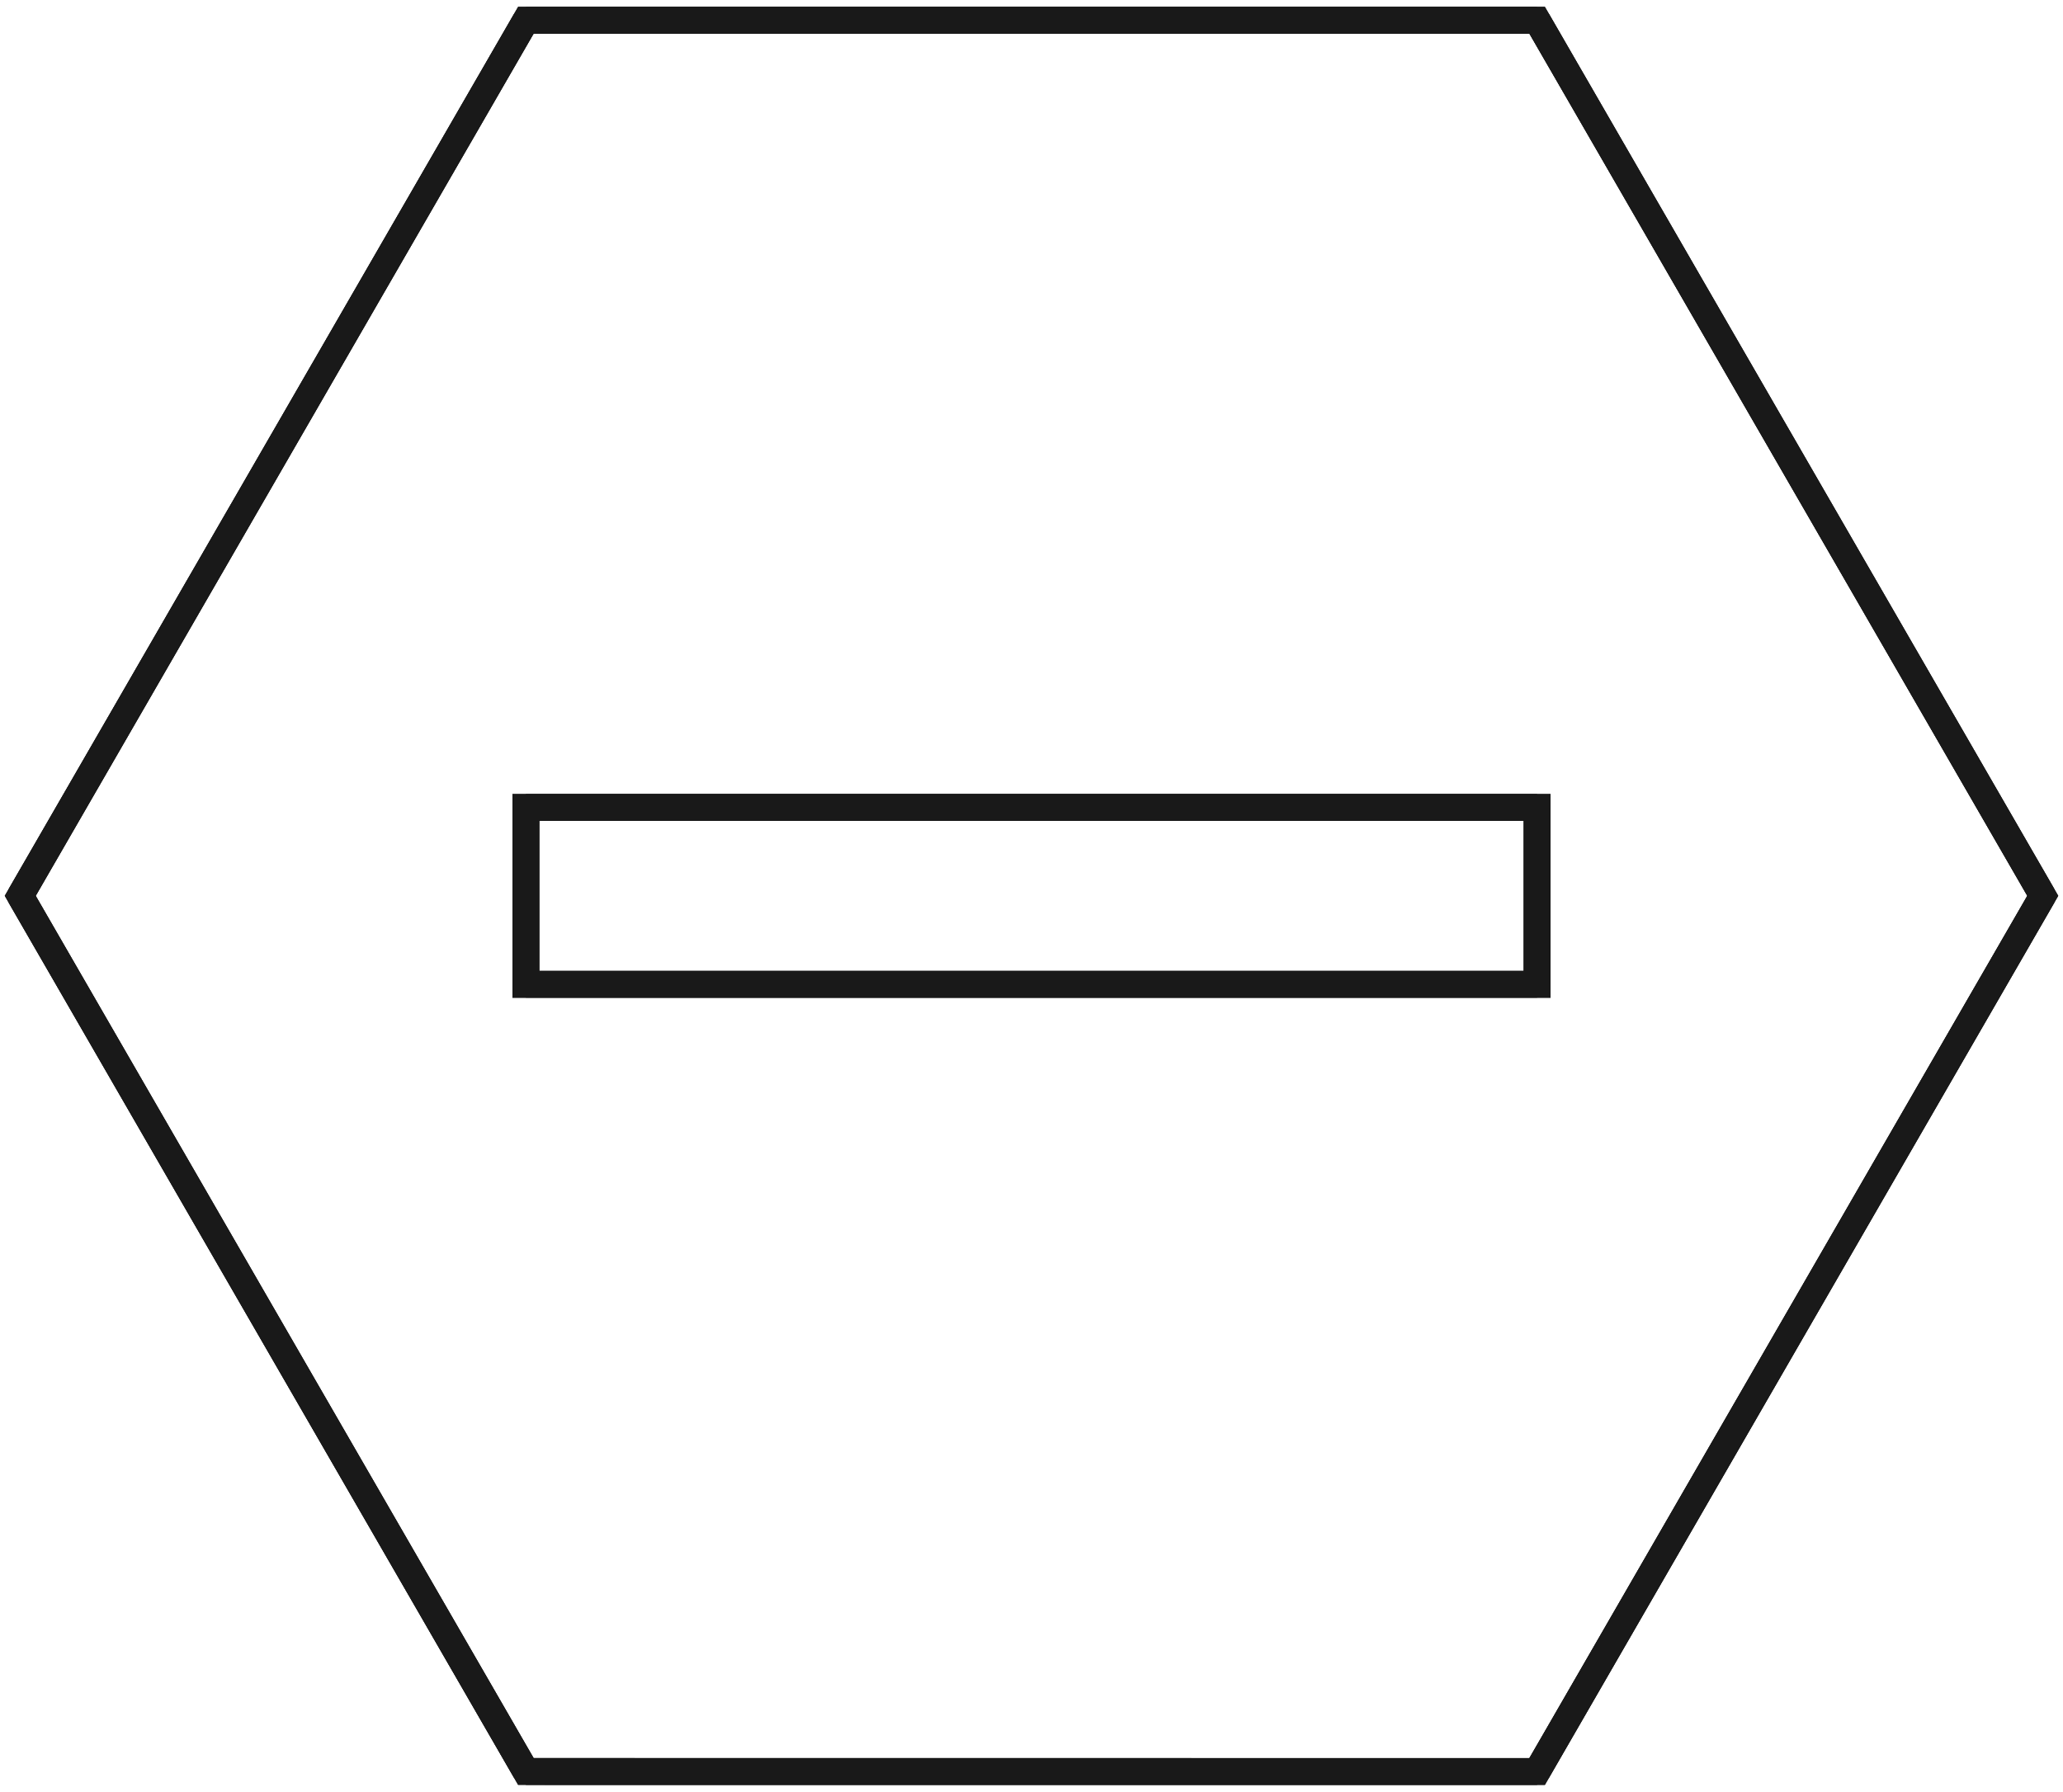 <?xml version="1.0" encoding="UTF-8" standalone="no"?>
<svg
   xmlns:dc="http://purl.org/dc/elements/1.1/"
   xmlns:cc="http://creativecommons.org/ns#"
   xmlns:rdf="http://www.w3.org/1999/02/22-rdf-syntax-ns#"
   xmlns:svg="http://www.w3.org/2000/svg"
   xmlns="http://www.w3.org/2000/svg"
   xmlns:sodipodi="http://sodipodi.sourceforge.net/DTD/sodipodi-0.dtd"
   xmlns:inkscape="http://www.inkscape.org/namespaces/inkscape"
   width="20.4mm"
   height="17.721mm"
   viewBox="0 0 20.4 17.721"
   version="1.1"
   id="svg853"
   sodipodi:docname="EndCap.svg"
   inkscape:version="0.92.3 (2405546, 2018-03-11)">
  <defs
     id="defs857" />
  <sodipodi:namedview
     pagecolor="#ffffff"
     bordercolor="#666666"
     borderopacity="1"
     objecttolerance="10"
     gridtolerance="10"
     guidetolerance="10"
     inkscape:pageopacity="0"
     inkscape:pageshadow="2"
     inkscape:window-width="1146"
     inkscape:window-height="850"
     id="namedview855"
     showgrid="false"
     inkscape:zoom="7.0175281"
     inkscape:cx="27.712562"
     inkscape:cy="36.184882"
     inkscape:window-x="650"
     inkscape:window-y="123"
     inkscape:window-maximized="0"
     inkscape:current-layer="svg853" />
  <path
     inkscape:connector-curvature="0"
     style="fill:none;fill-opacity:0.5;fill-rule:evenodd;stroke:#191919;stroke-width:0.265;stroke-miterlimit:4;stroke-dasharray:none"
     d="m 20.2,8.86 -5,8.66 v 0 z"
     id="Pocket_f0000" />
  <path
     inkscape:connector-curvature="0"
     style="fill:none;fill-opacity:0.5;fill-rule:evenodd;stroke:#191919;stroke-width:0.265;stroke-miterlimit:4;stroke-dasharray:none"
     d="m 15.2,17.521 h -10 v 0 z"
     id="Pocket_f0001" />
  <path
     inkscape:connector-curvature="0"
     style="fill:none;fill-opacity:0.5;fill-rule:evenodd;stroke:#191919;stroke-width:0.265;stroke-miterlimit:4;stroke-dasharray:none"
     d="m 15.2,0.2 5,8.66 v 0 z"
     id="Pocket_f0002" />
  <path
     inkscape:connector-curvature="0"
     style="fill:none;fill-opacity:0.5;fill-rule:evenodd;stroke:#191919;stroke-width:0.265;stroke-miterlimit:4;stroke-dasharray:none"
     d="m 5.2,17.521 h 10 L 20.2,8.86 15.2,0.2 h -10 l -5,8.66 z m 10,-7.785 h -10 v -1.75 h 10 z"
     id="Pocket_f0003" />
  <path
     inkscape:connector-curvature="0"
     style="fill:none;fill-opacity:0.5;fill-rule:evenodd;stroke:#191919;stroke-width:0.265;stroke-miterlimit:4;stroke-dasharray:none"
     d="M 15.2,17.521 20.2,8.86 15.2,0.2 h -10 l -5,8.66 5,8.66 z M 5.2,9.735 v -1.75 h 10 v 1.75 z"
     id="Pocket_f0004" />
  <path
     inkscape:connector-curvature="0"
     style="fill:none;fill-opacity:0.5;fill-rule:evenodd;stroke:#191919;stroke-width:0.265;stroke-miterlimit:4;stroke-dasharray:none"
     d="m 5.2,17.521 -5,-8.66 v 0 z"
     id="Pocket_f0005" />
  <path
     inkscape:connector-curvature="0"
     style="fill:none;fill-opacity:0.5;fill-rule:evenodd;stroke:#191919;stroke-width:0.265;stroke-miterlimit:4;stroke-dasharray:none"
     d="m 5.2,0.2 h 10 v 0 z"
     id="Pocket_f0006" />
  <path
     inkscape:connector-curvature="0"
     style="fill:none;fill-opacity:0.5;fill-rule:evenodd;stroke:#191919;stroke-width:0.265;stroke-miterlimit:4;stroke-dasharray:none"
     d="M 0.2,8.86 5.2,0.2 v 0 z"
     id="Pocket_f0007" />
  <path
     inkscape:connector-curvature="0"
     style="fill:none;fill-opacity:0.5;fill-rule:evenodd;stroke:#191919;stroke-width:0.265;stroke-miterlimit:4;stroke-dasharray:none"
     d="m 5.2,7.985 v 1.75 0 z"
     id="Pocket_f0008" />
  <path
     inkscape:connector-curvature="0"
     style="fill:none;fill-opacity:0.5;fill-rule:evenodd;stroke:#191919;stroke-width:0.265;stroke-miterlimit:4;stroke-dasharray:none"
     d="m 5.2,9.735 h 10 v 0 z"
     id="Pocket_f0009" />
  <path
     inkscape:connector-curvature="0"
     style="fill:none;fill-opacity:0.5;fill-rule:evenodd;stroke:#191919;stroke-width:0.265;stroke-miterlimit:4;stroke-dasharray:none"
     d="m 15.2,9.735 v -1.75 0 z"
     id="Pocket_f0010" />
  <path
     inkscape:connector-curvature="0"
     style="fill:none;fill-opacity:0.5;fill-rule:evenodd;stroke:#191919;stroke-width:0.265;stroke-miterlimit:4;stroke-dasharray:none"
     d="m 15.2,7.985 h -10 v 0 z"
     id="Pocket_f0011" />
</svg>
